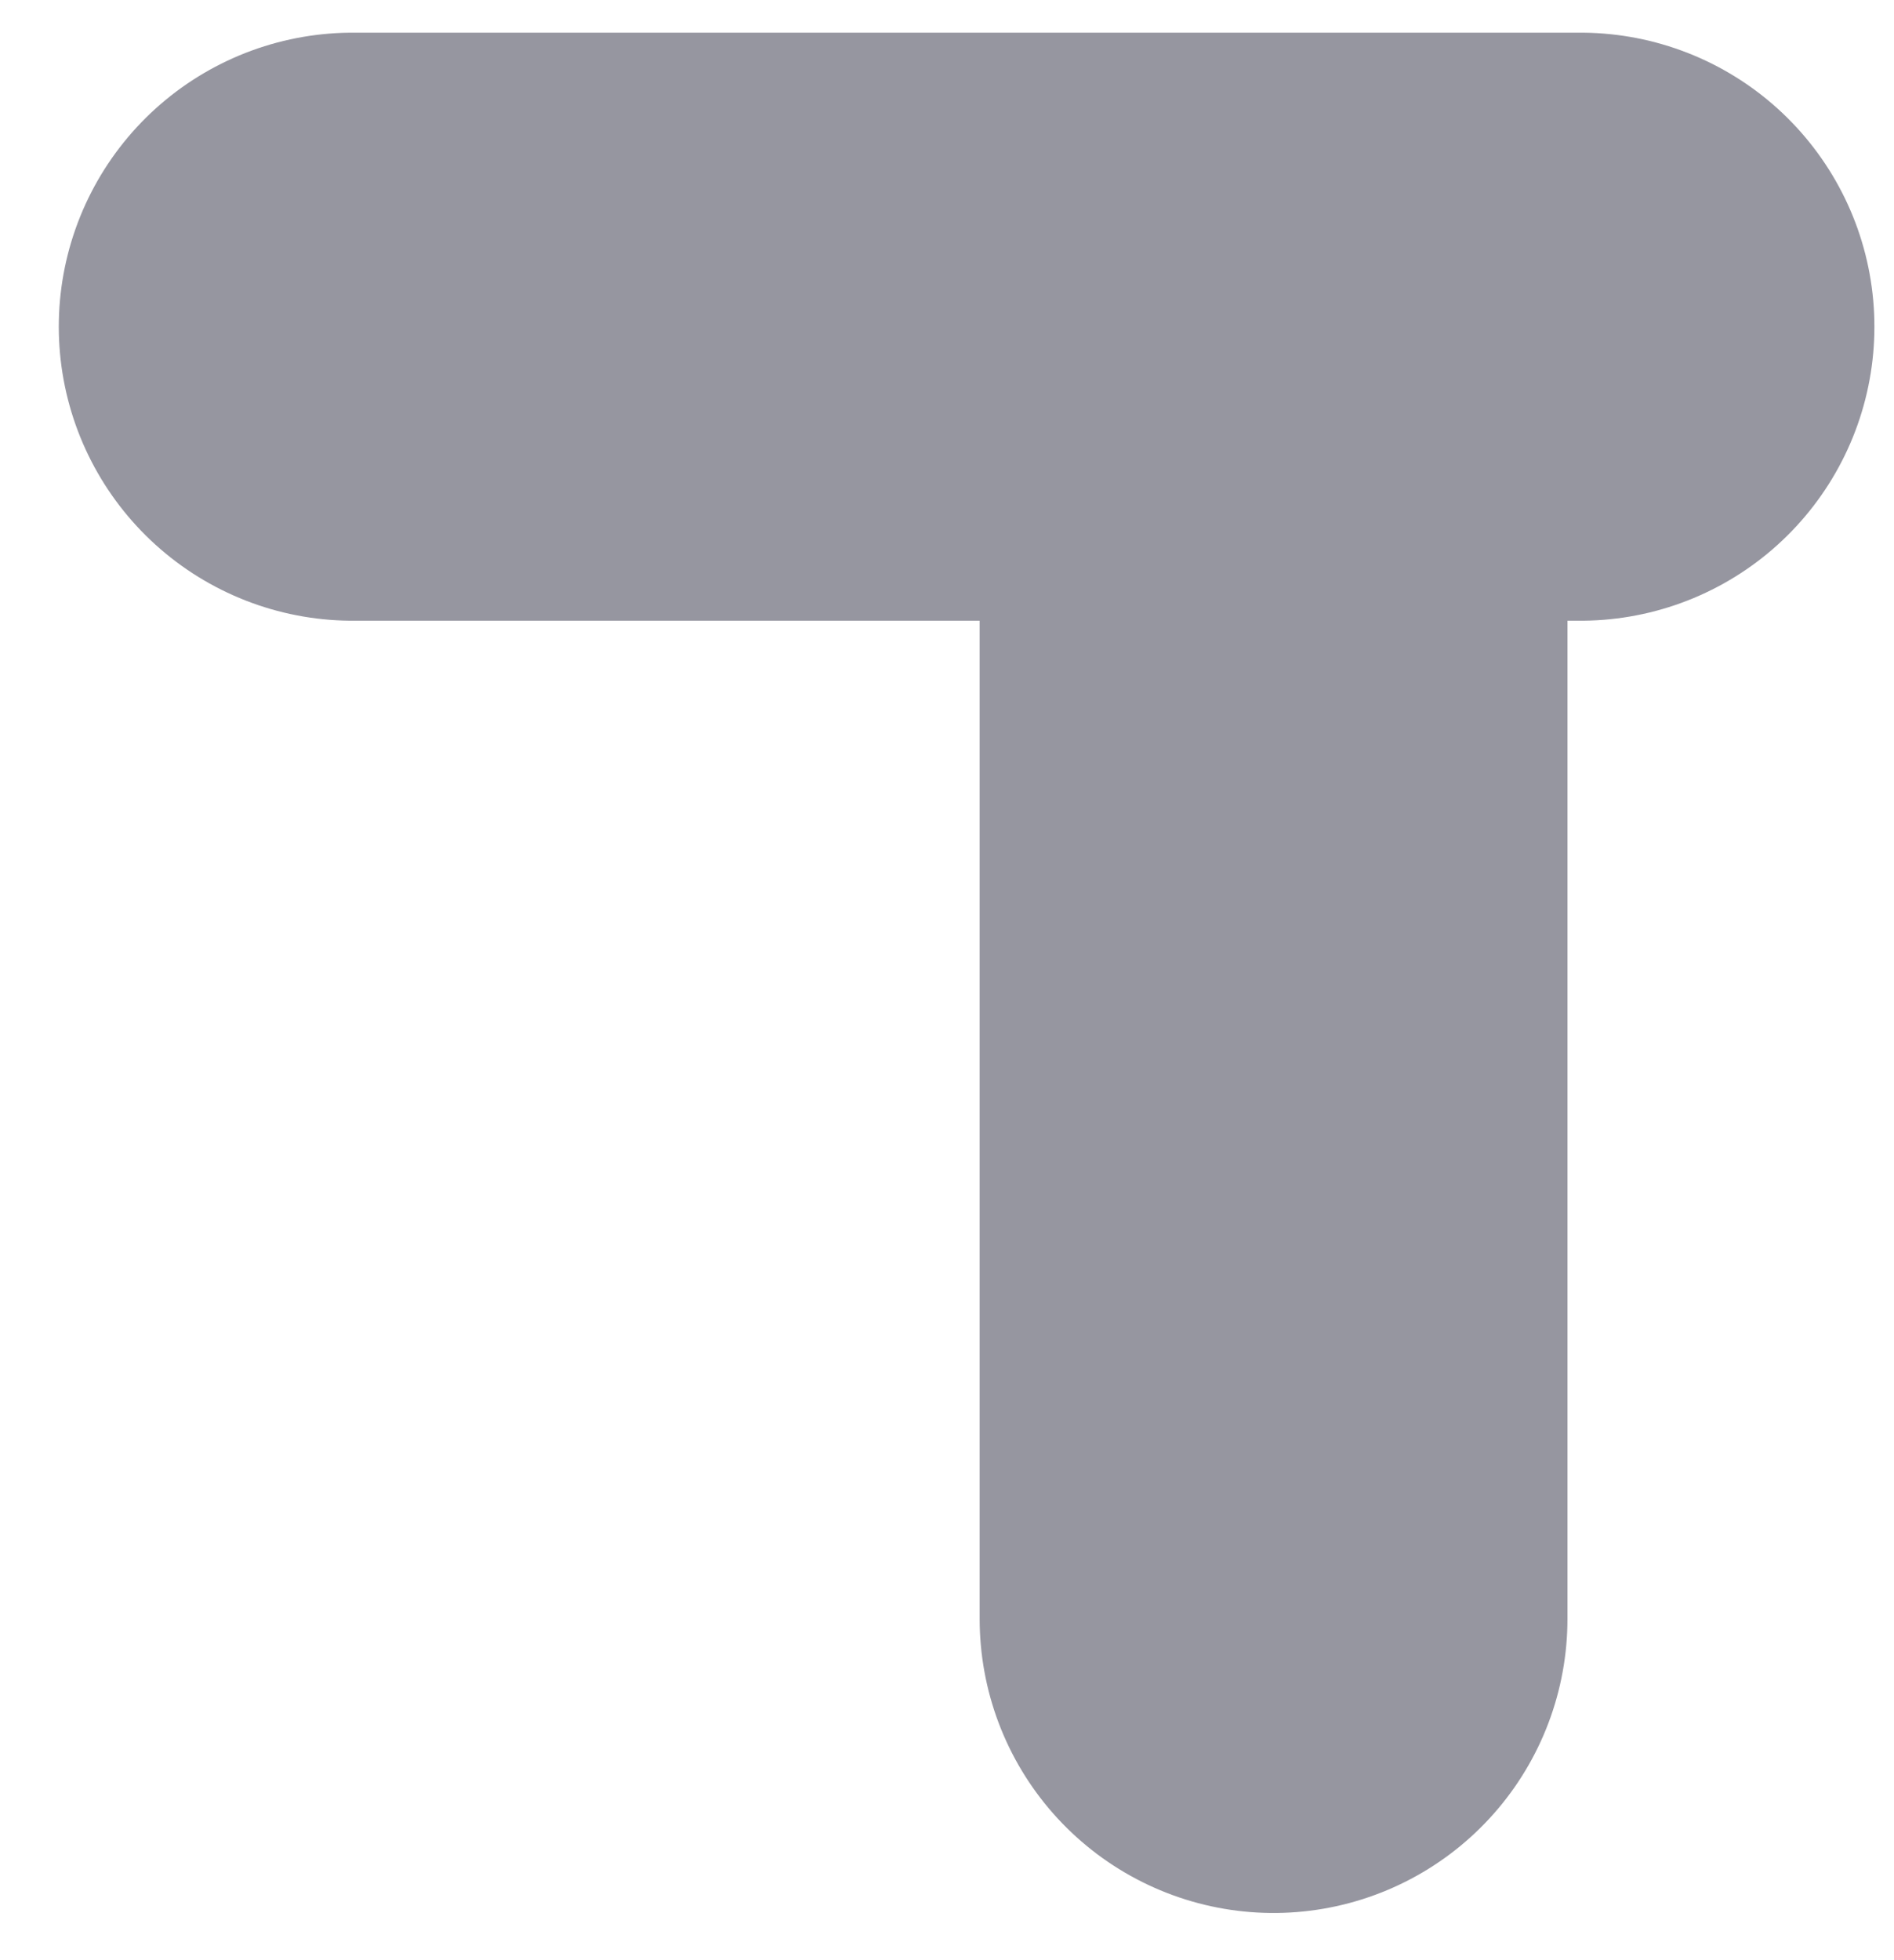 <?xml version="1.0" encoding="UTF-8" standalone="no"?><svg width='29' height='30' viewBox='0 0 29 30' fill='none' xmlns='http://www.w3.org/2000/svg'>
<path d='M19.5 24.778V5M19.5 5H5.4M19.5 5H24.2' stroke='#9696A0' stroke-width='9' stroke-linecap='round'/>
</svg>
